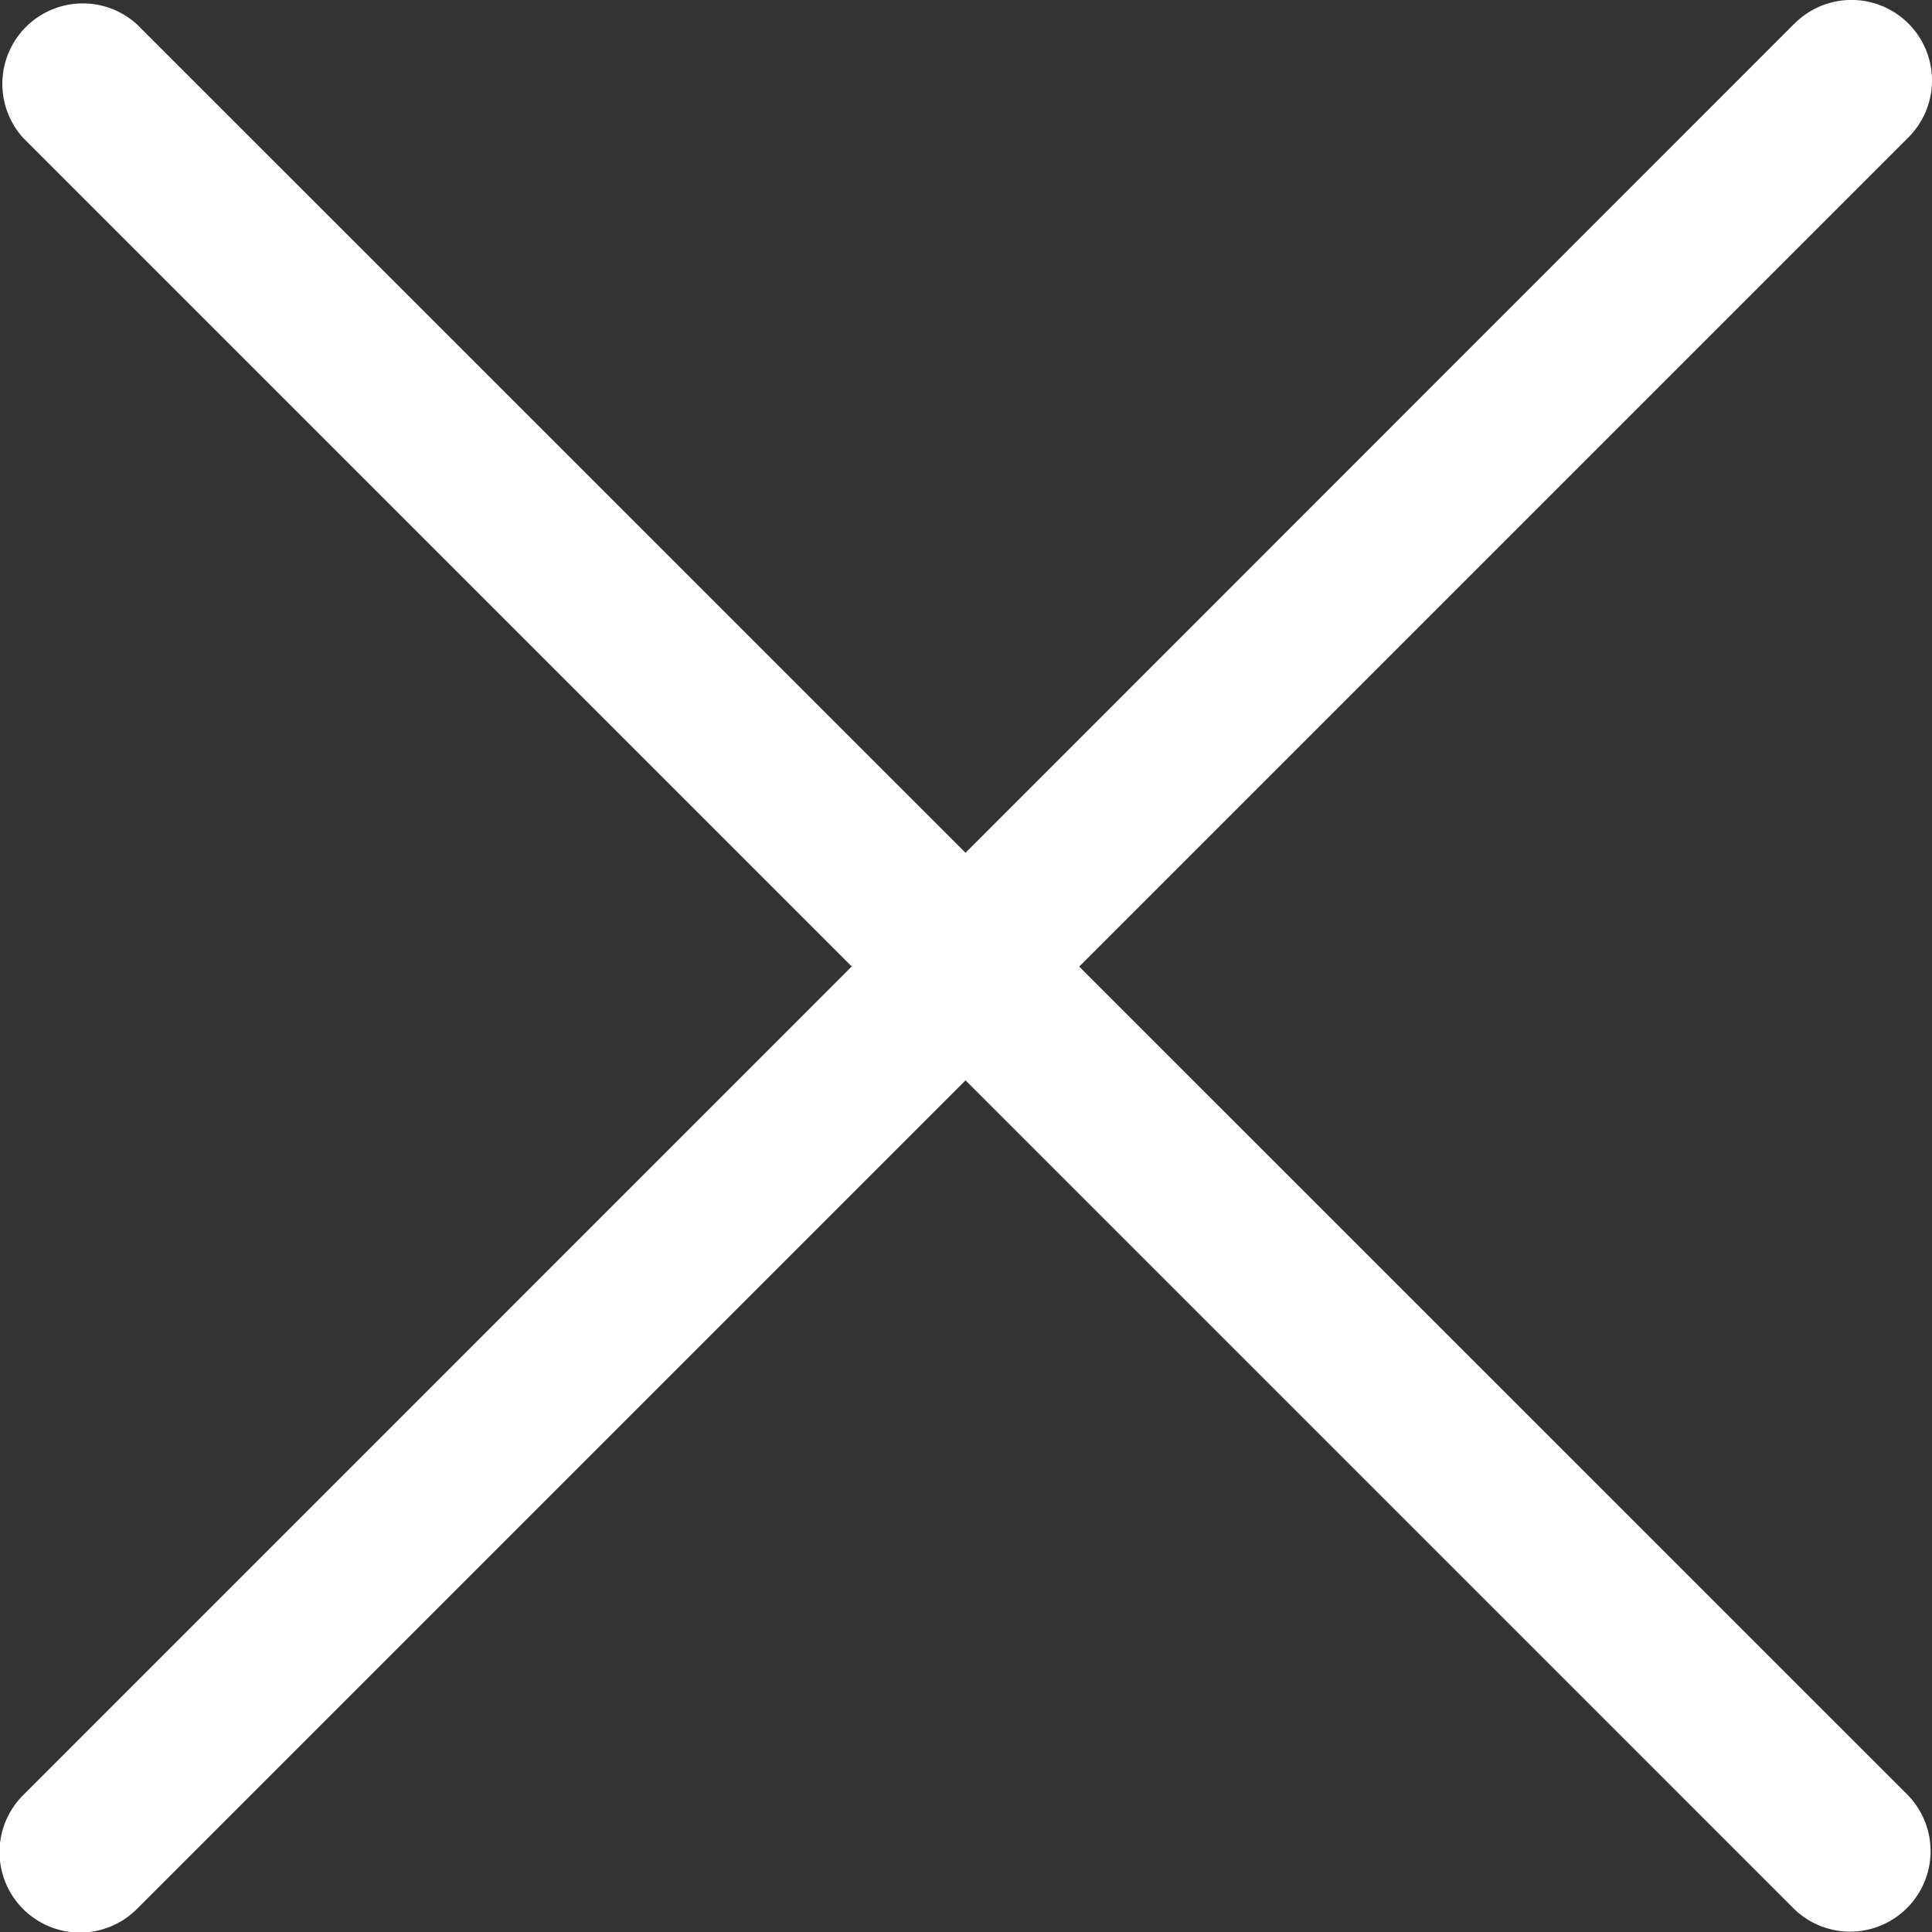 <svg xmlns="http://www.w3.org/2000/svg" width="20" height="20" viewBox="0 0 20 20">
  <rect x="0" y="0" width="20" height="20" fill="#333333" stroke="none"/>
  <g id="cancel" transform="translate(0 0)">
    <g id="Group_9502" data-name="Group 9502" transform="translate(0 0)">
      <path id="Path_13238" data-name="Path 13238" d="M11.172,10.006l8.573-8.573a.833.833,0,1,0-1.157-1.2l-.021.02L9.995,8.828,1.421.255A.833.833,0,0,0,.244,1.432l8.573,8.573L.244,18.579a.833.833,0,1,0,1.178,1.178l8.573-8.573,8.573,8.573a.833.833,0,0,0,1.178-1.178Z" transform="translate(0 0)" fill="#fff"/>
    </g>
  </g>
</svg>
